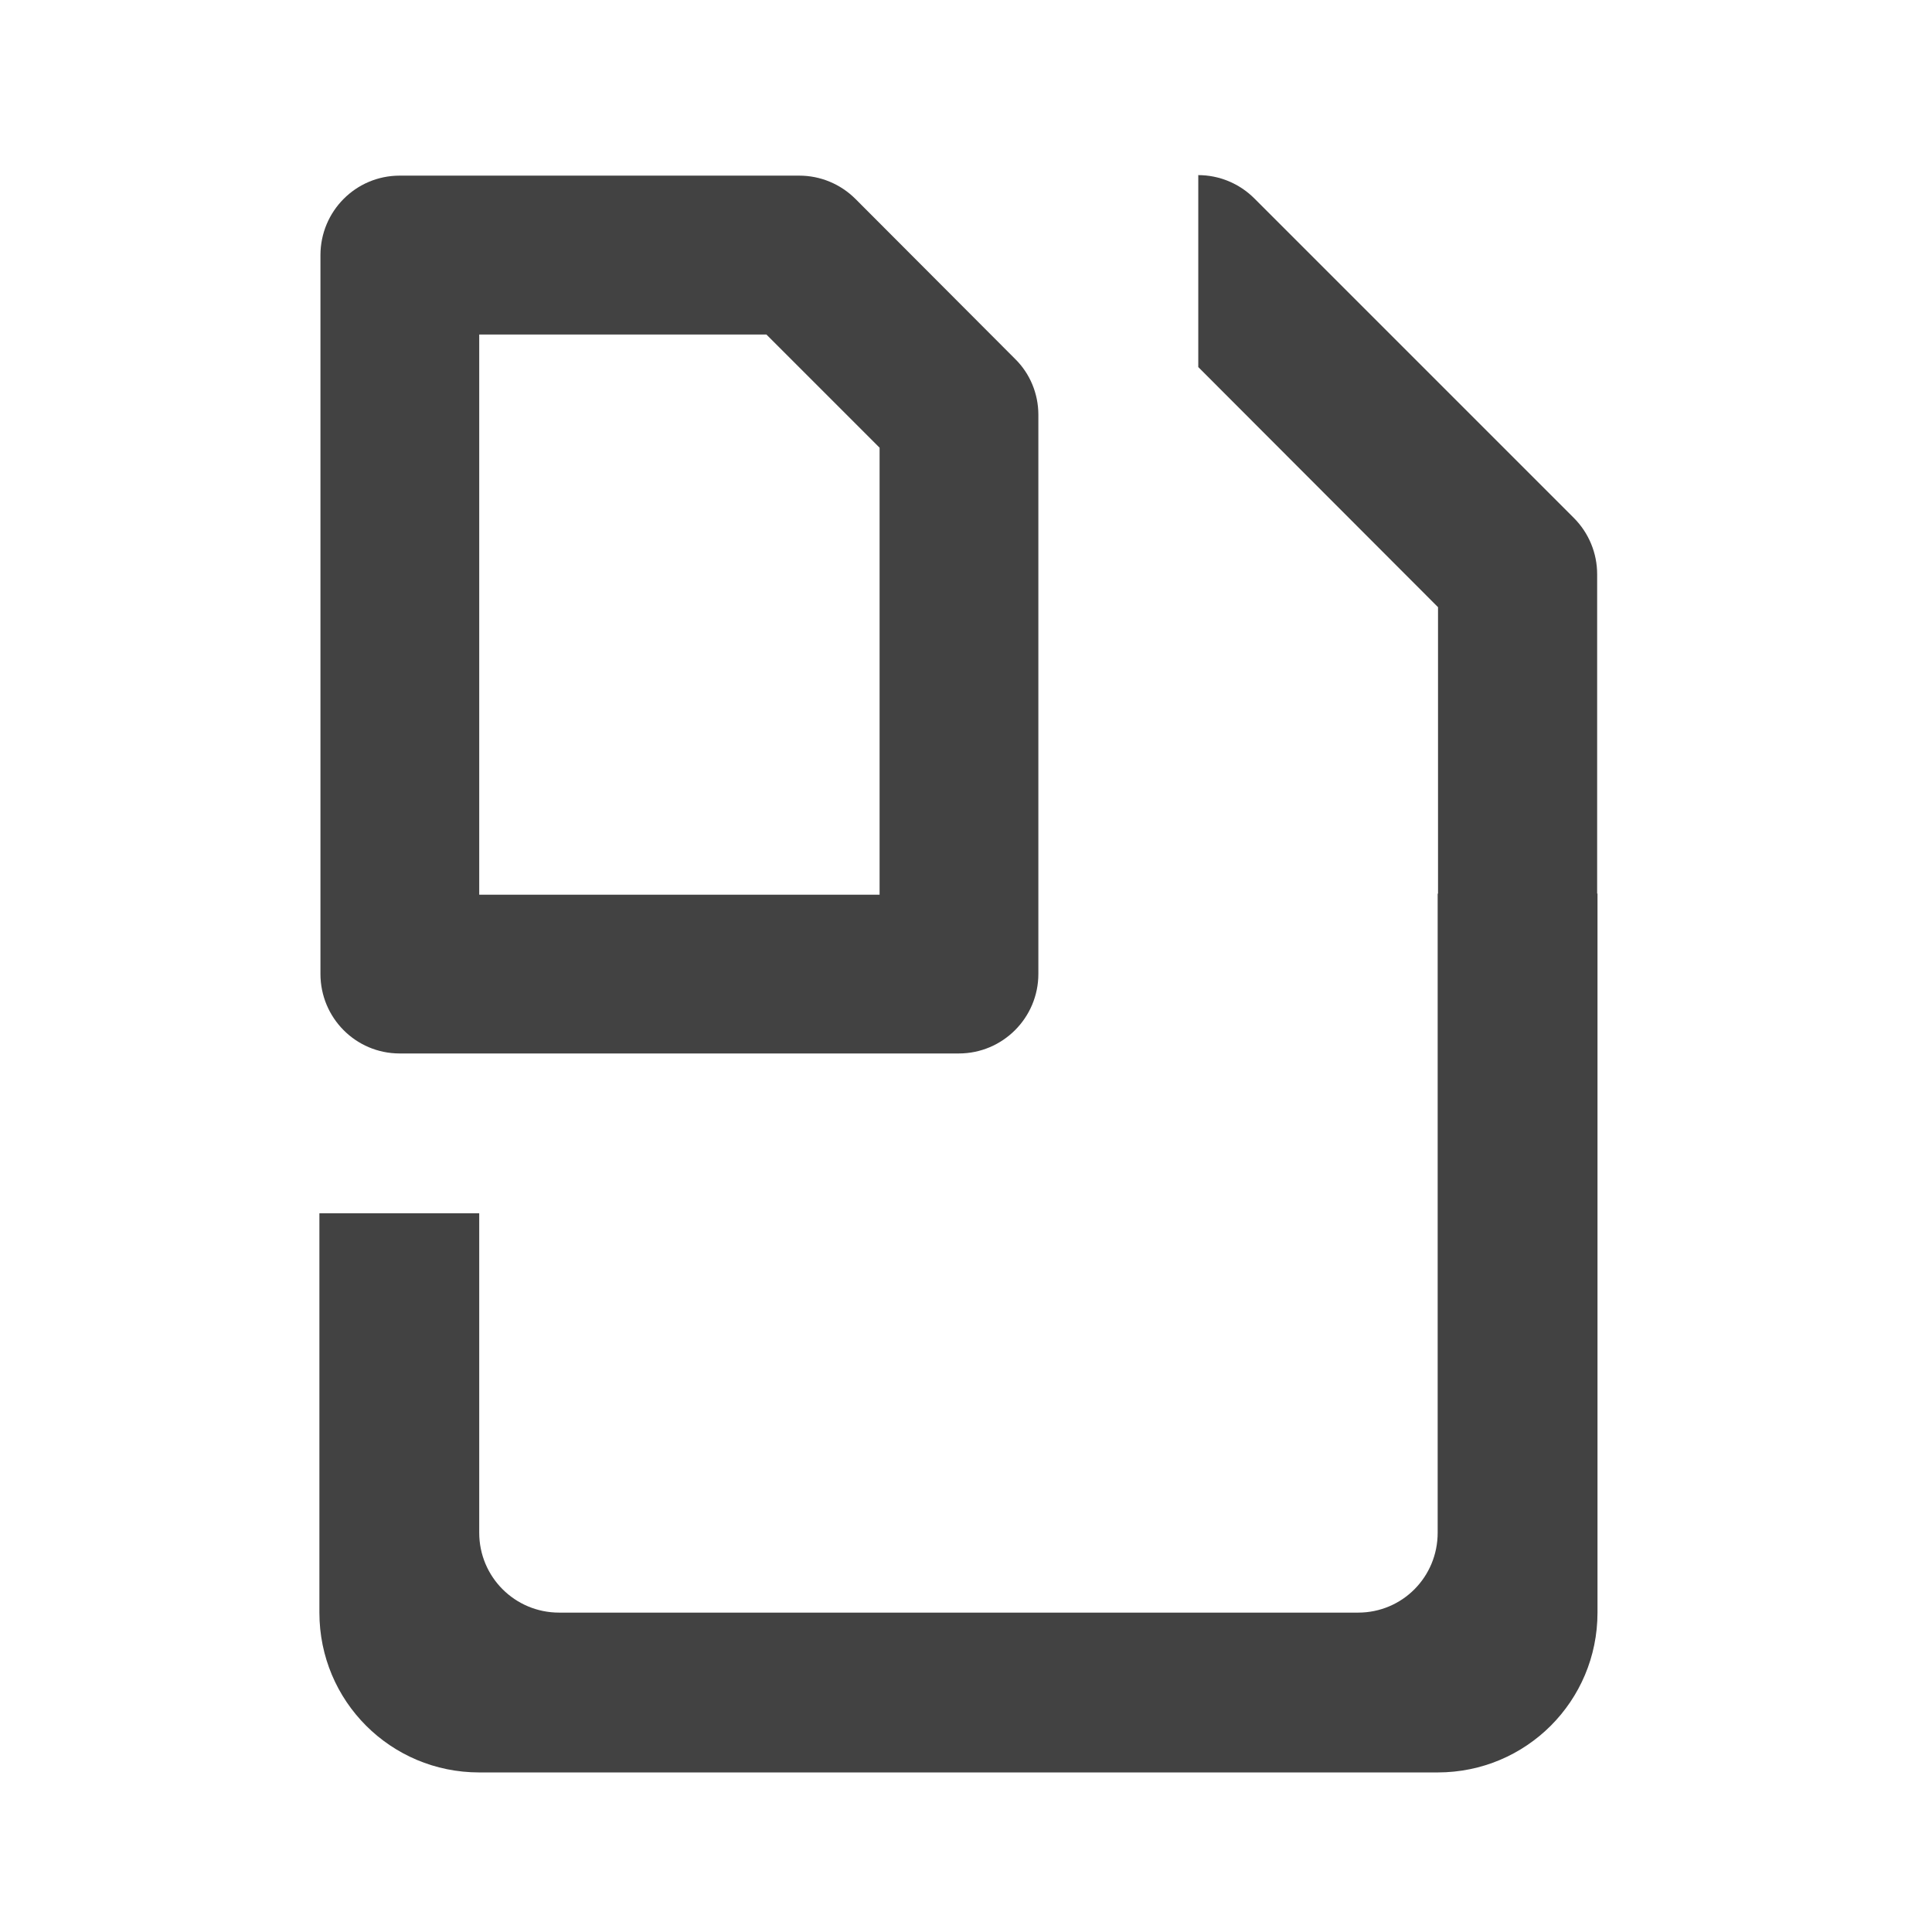 <svg height="22" viewBox="0 0 22 22" width="22" xmlns="http://www.w3.org/2000/svg"><g fill="#424242"><path d="m4.551 2c-.5 0-.902.406-.902.906v8.184c0 .5.402.906.902.906h6.367c.5 0 .906-.406.906-.906v-6.367c0-.238-.094-.469-.266-.637l-1.816-1.82c-.172-.172-.402-.266-.641-.266zm.906 1.809h3.27l1.289 1.289v5.09h-4.559zm0 0"/><path d="m13.645 1.996v2.184l2.73 2.734v3.262h-.004v7.277c0 .504-.402.91-.906.91h-9.098c-.504 0-.91-.406-.91-.91v-3.637h-1.82v4.547c0 1.008.812 1.82 1.82 1.82h10.914c1.008 0 1.82-.812 1.82-1.82v-8.188h-.004v-3.637c0-.238-.094-.469-.266-.641l-3.637-3.637c-.172-.172-.402-.266-.641-.266zm0 0"/></g></svg>